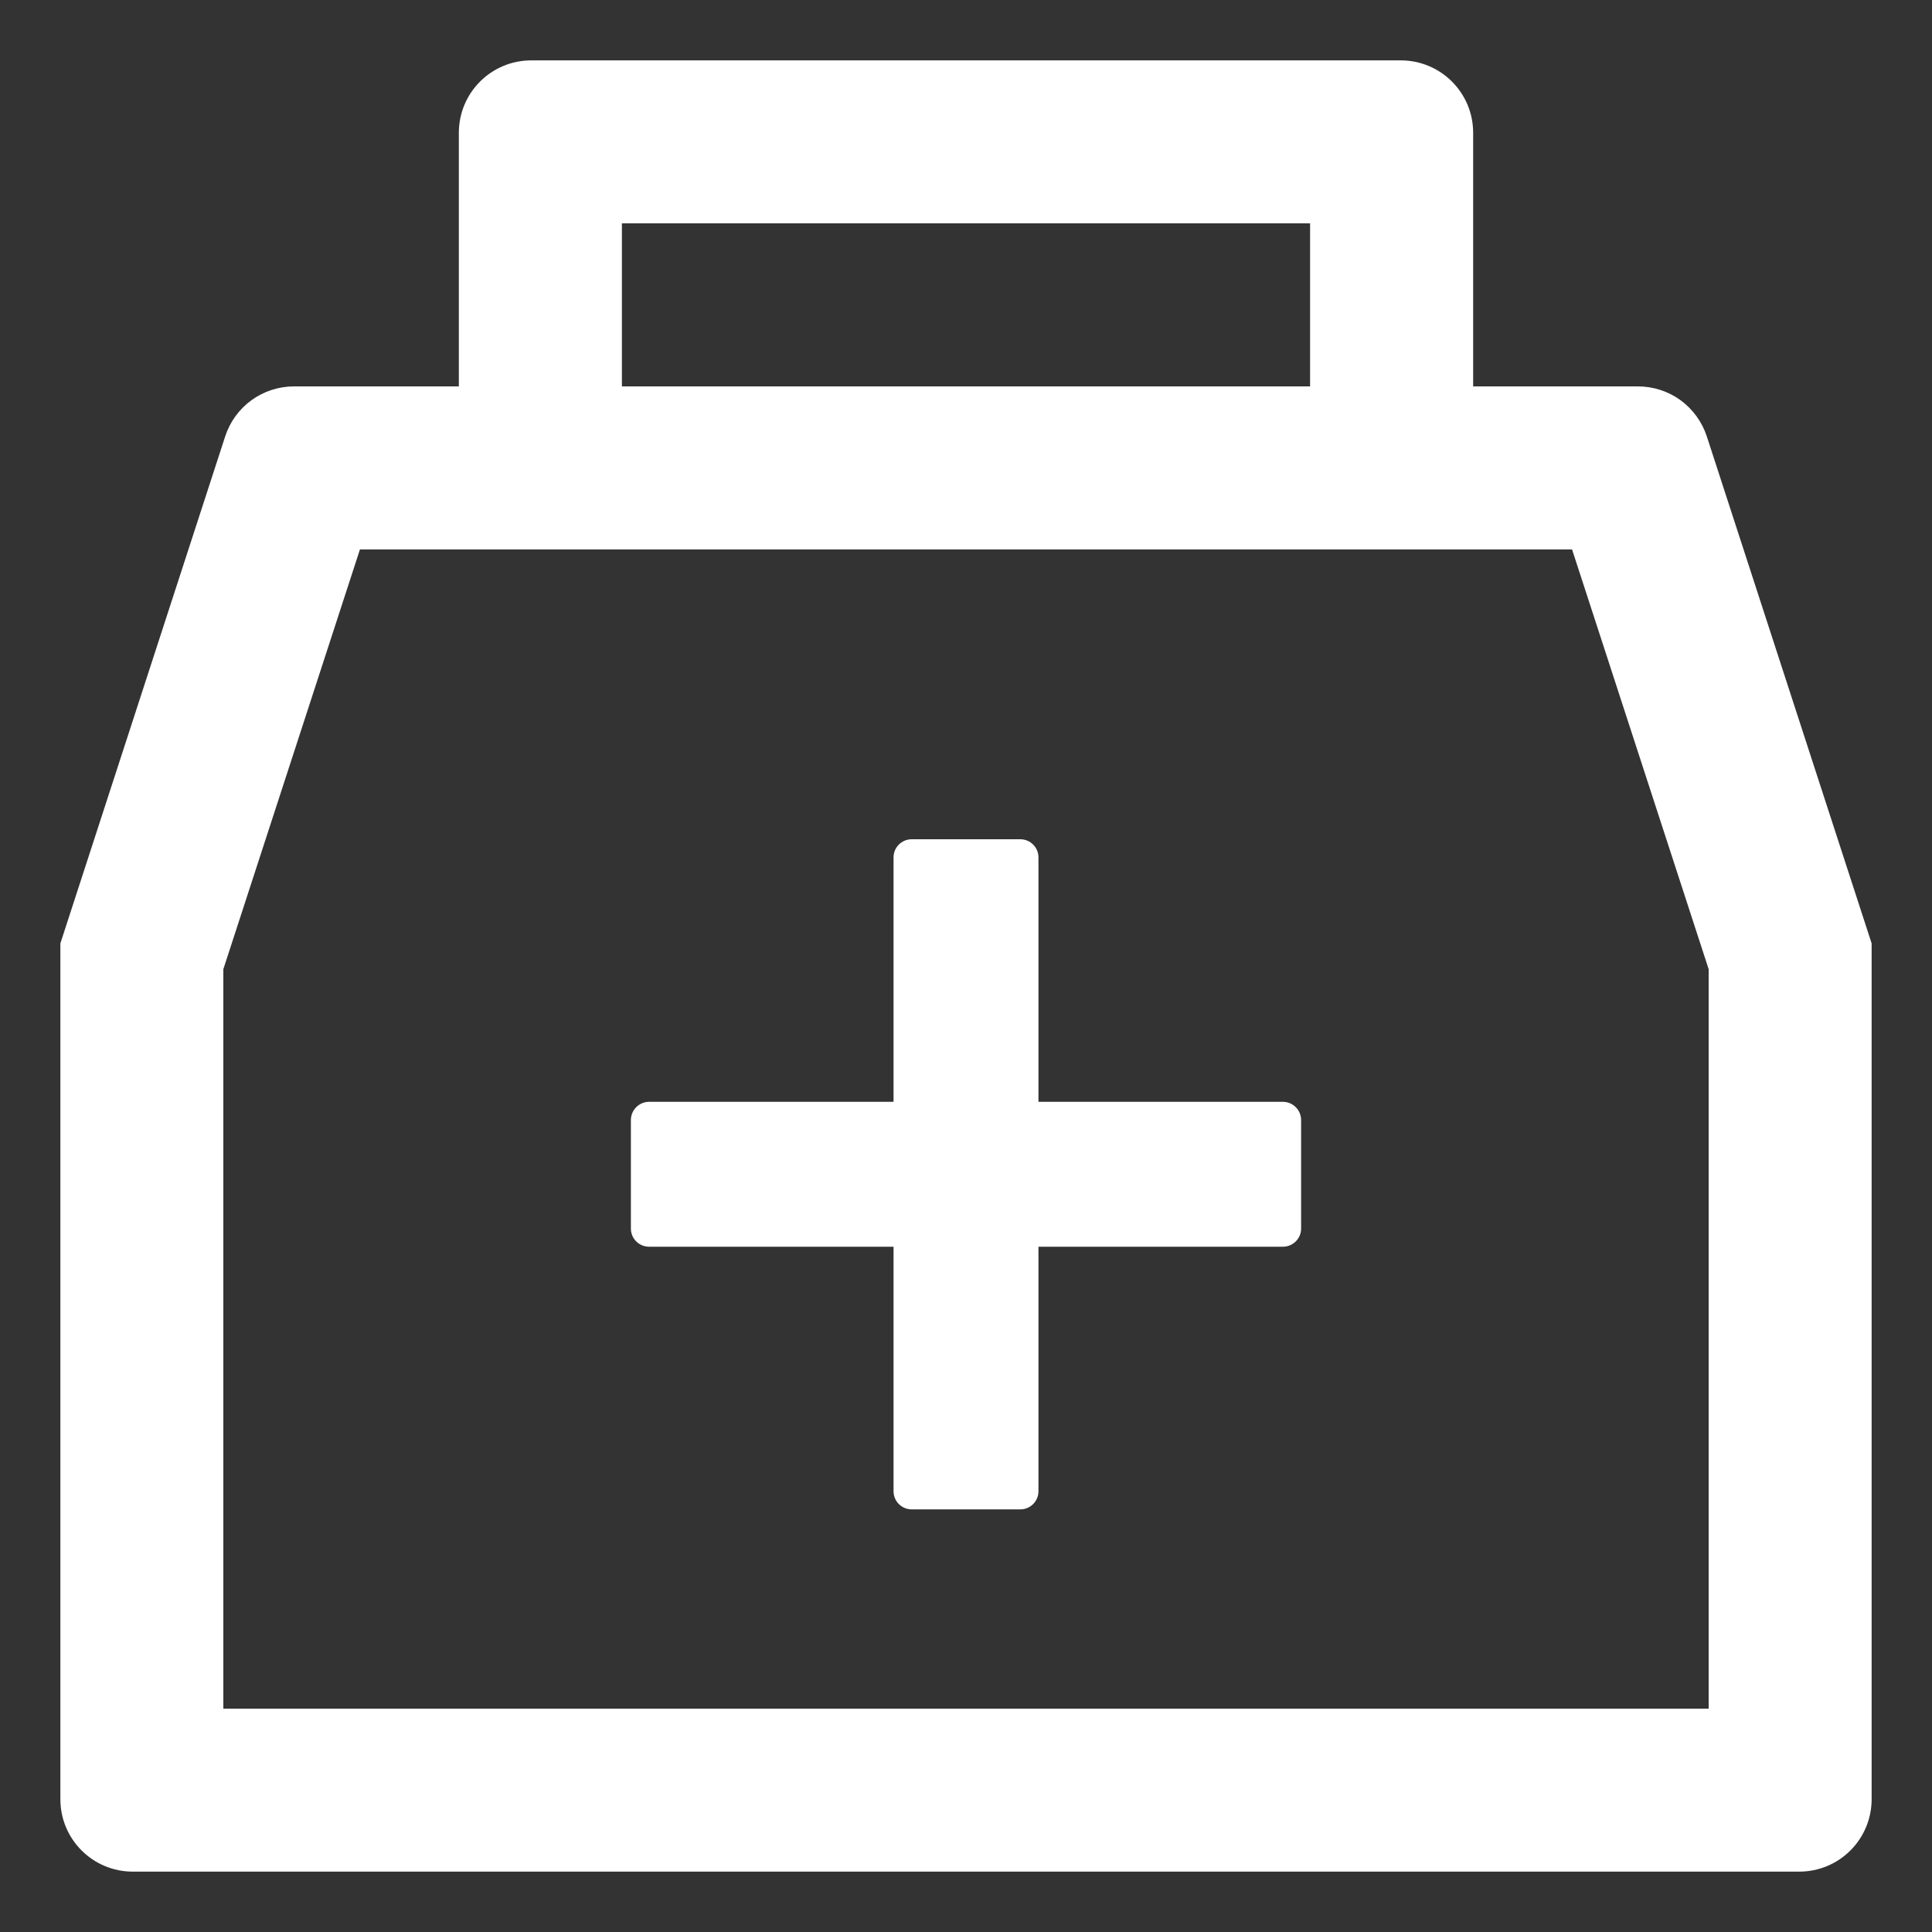 <svg width="20" height="20" viewBox="0 0 20 20" fill="none" xmlns="http://www.w3.org/2000/svg">
<rect x="0" y="0" width="20" height="20" fill="#333333" stroke="none"/>
<path d="M17.669 4.518C17.62 4.368 17.524 4.236 17.397 4.143C17.269 4.05 17.114 4 16.956 4H15.25V1.375C15.25 0.96 14.915 0.625 14.5 0.625H5.5C5.085 0.625 4.75 0.96 4.75 1.375V4H3.044C2.885 4 2.731 4.05 2.603 4.143C2.475 4.236 2.38 4.367 2.331 4.518L0.625 9.766V18.625C0.625 19.04 0.96 19.375 1.375 19.375H18.625C19.04 19.375 19.375 19.04 19.375 18.625V9.766L17.669 4.518ZM6.438 2.312H13.562V4H6.438V2.312ZM17.688 17.688H2.312V10.033L3.726 5.688H16.274L17.688 10.033V17.688ZM13.281 11.406H10.75V8.875C10.75 8.772 10.666 8.688 10.562 8.688H9.438C9.334 8.688 9.25 8.772 9.25 8.875V11.406H6.719C6.616 11.406 6.531 11.491 6.531 11.594V12.719C6.531 12.822 6.616 12.906 6.719 12.906H9.25V15.438C9.25 15.541 9.334 15.625 9.438 15.625H10.562C10.666 15.625 10.75 15.541 10.75 15.438V12.906H13.281C13.384 12.906 13.469 12.822 13.469 12.719V11.594C13.469 11.491 13.384 11.406 13.281 11.406Z" fill="white"/>
</svg>
